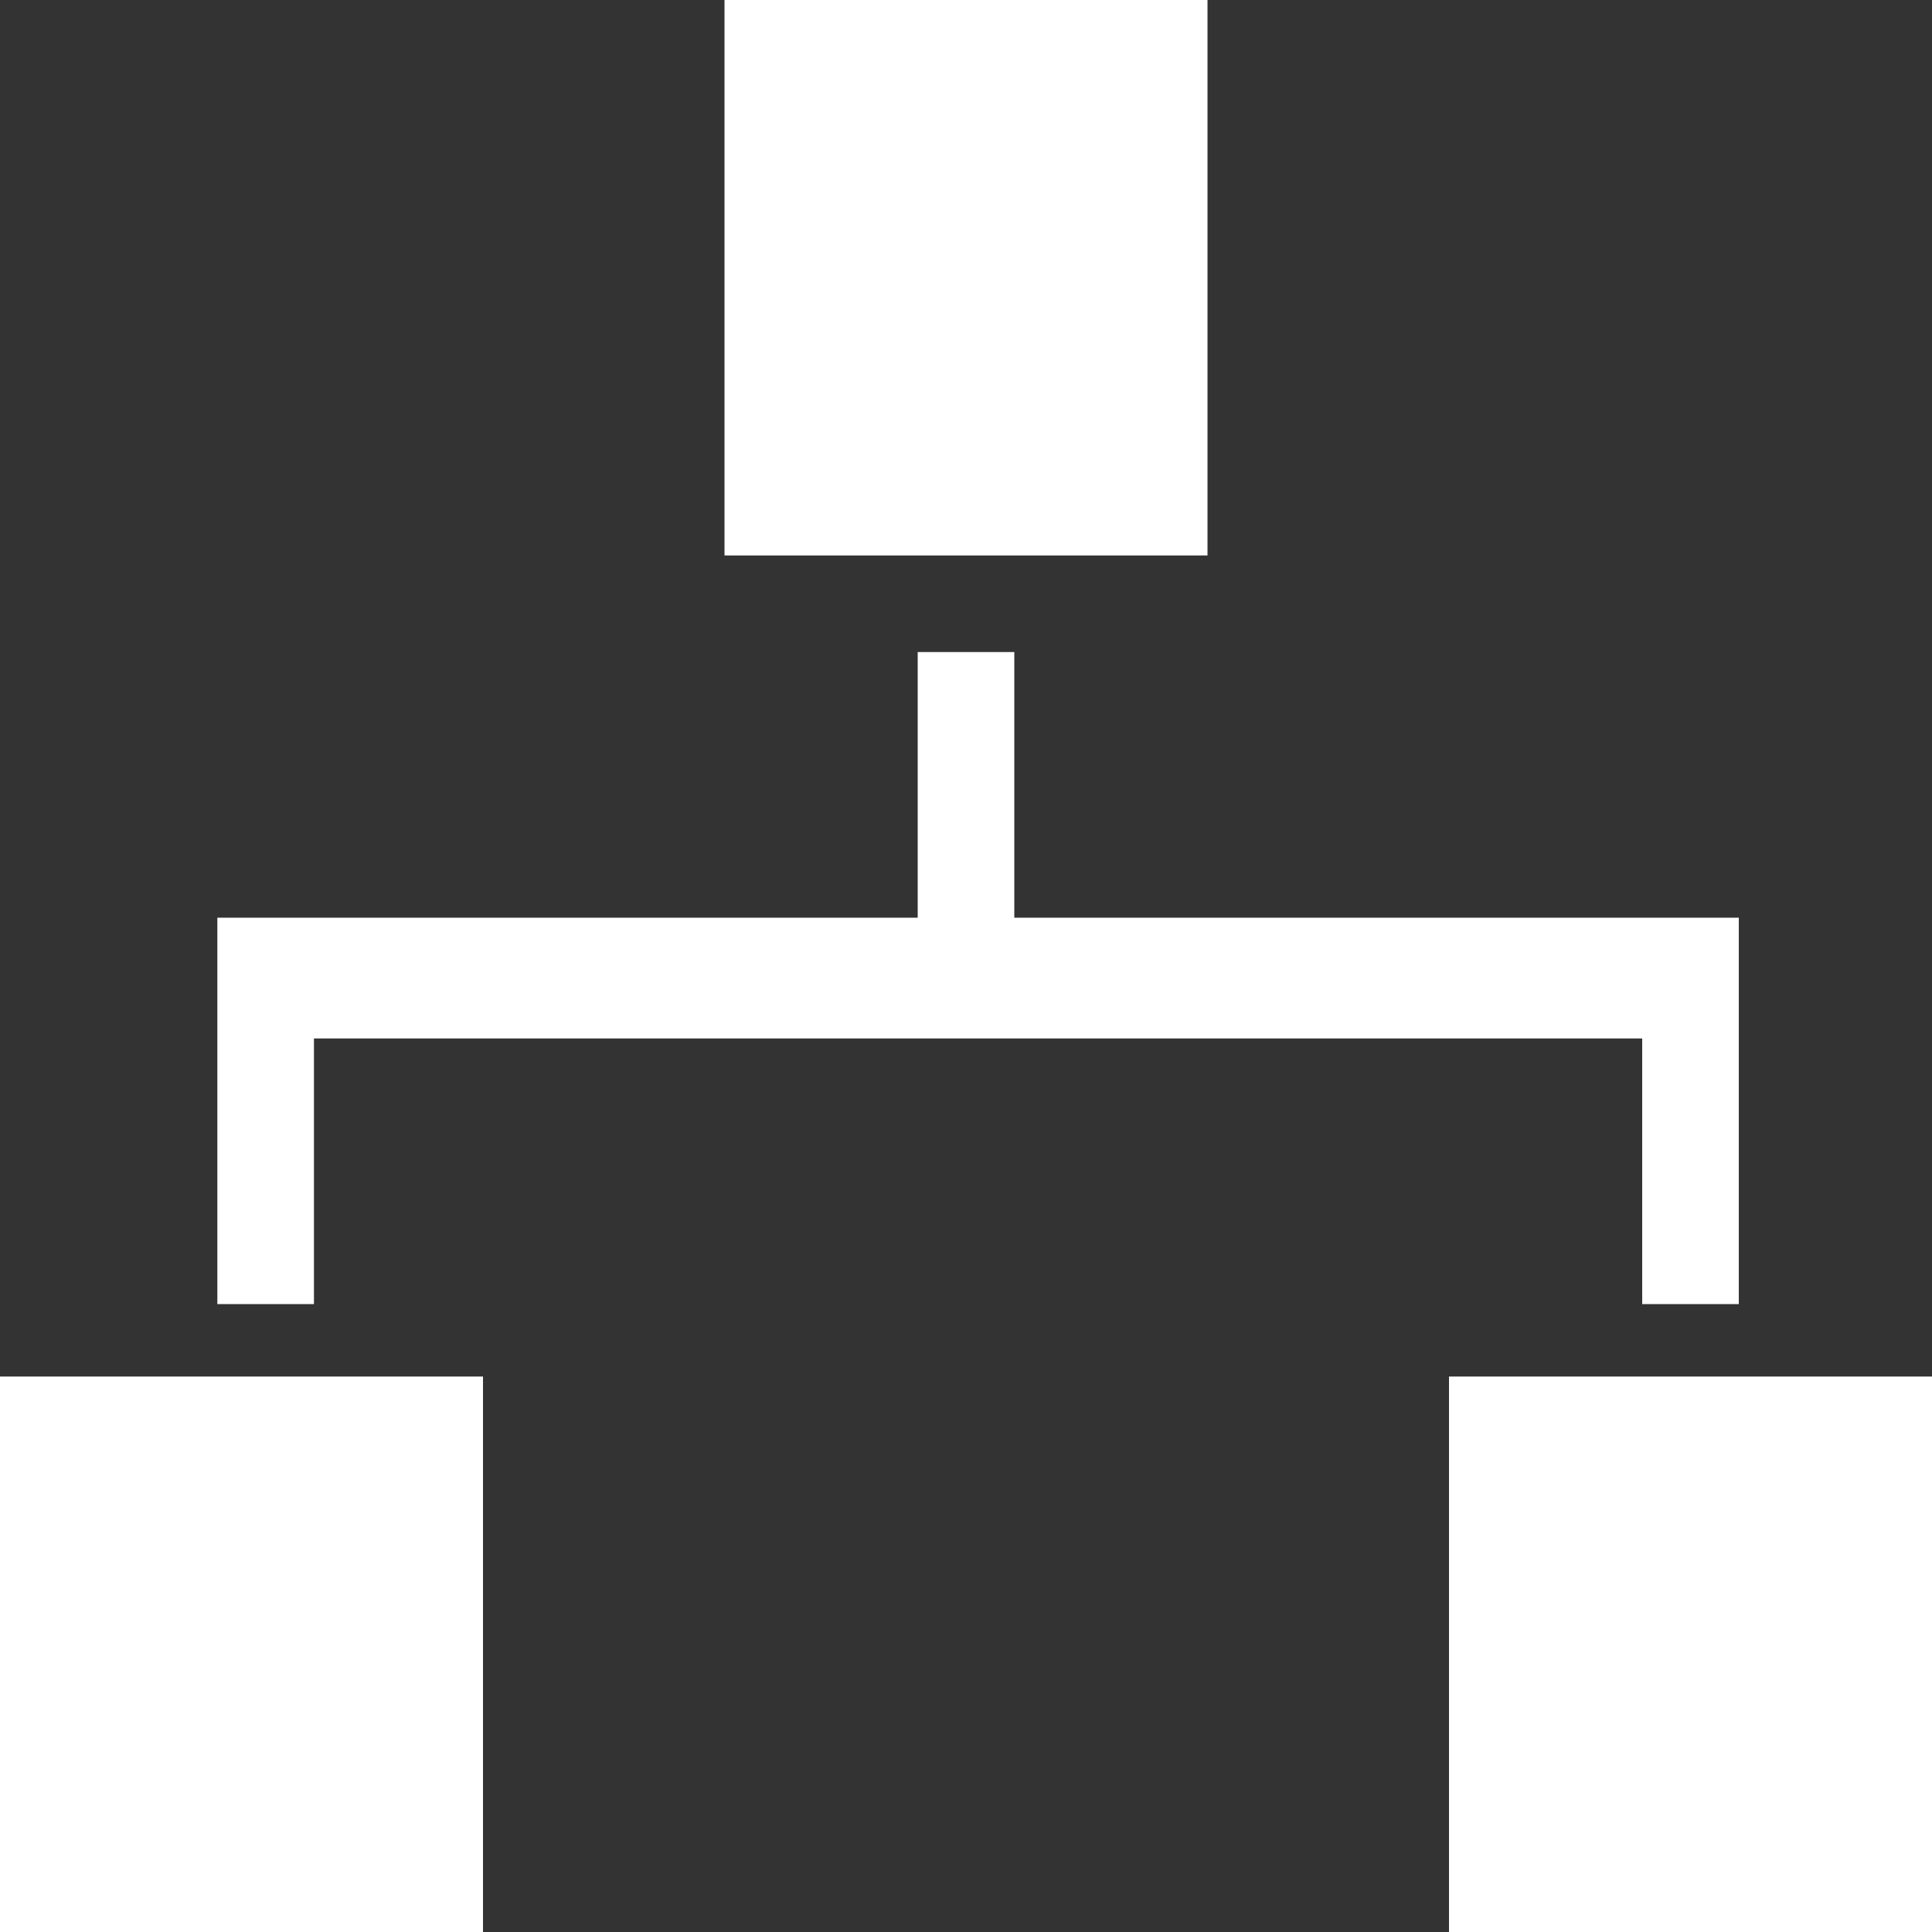 <?xml version="1.0" encoding="utf-8"?>
<!-- Generator: Adobe Illustrator 16.0.0, SVG Export Plug-In . SVG Version: 6.00 Build 0)  -->
<!DOCTYPE svg PUBLIC "-//W3C//DTD SVG 1.1//EN" "http://www.w3.org/Graphics/SVG/1.1/DTD/svg11.dtd">
<svg version="1.1" id="Calque_1" xmlns="http://www.w3.org/2000/svg" xmlns:xlink="http://www.w3.org/1999/xlink" x="0px" y="0px"
	 width="8px" height="8px" viewBox="0 0 8 8" enable-background="new 0 0 8 8" xml:space="preserve">
<rect x="0" y="0" width="8" height="8" fill="#333333" stroke="none"/>
<g>
	<rect x="3" fill="#FFFFFF" width="2" height="2.3"/>
	<rect y="5.7" fill="#FFFFFF" width="2" height="2.3"/>
	<rect x="6" y="5.7" fill="#FFFFFF" width="2" height="2.3"/>
	<path fill="#FFFFFF" d="M1.3,4.3h5.5v1.1h0.4V3.8H7v0H4.2V2.7H3.8v1.1H1v0H0.9v1.6h0.4V4.3z"/>
</g>
</svg>
